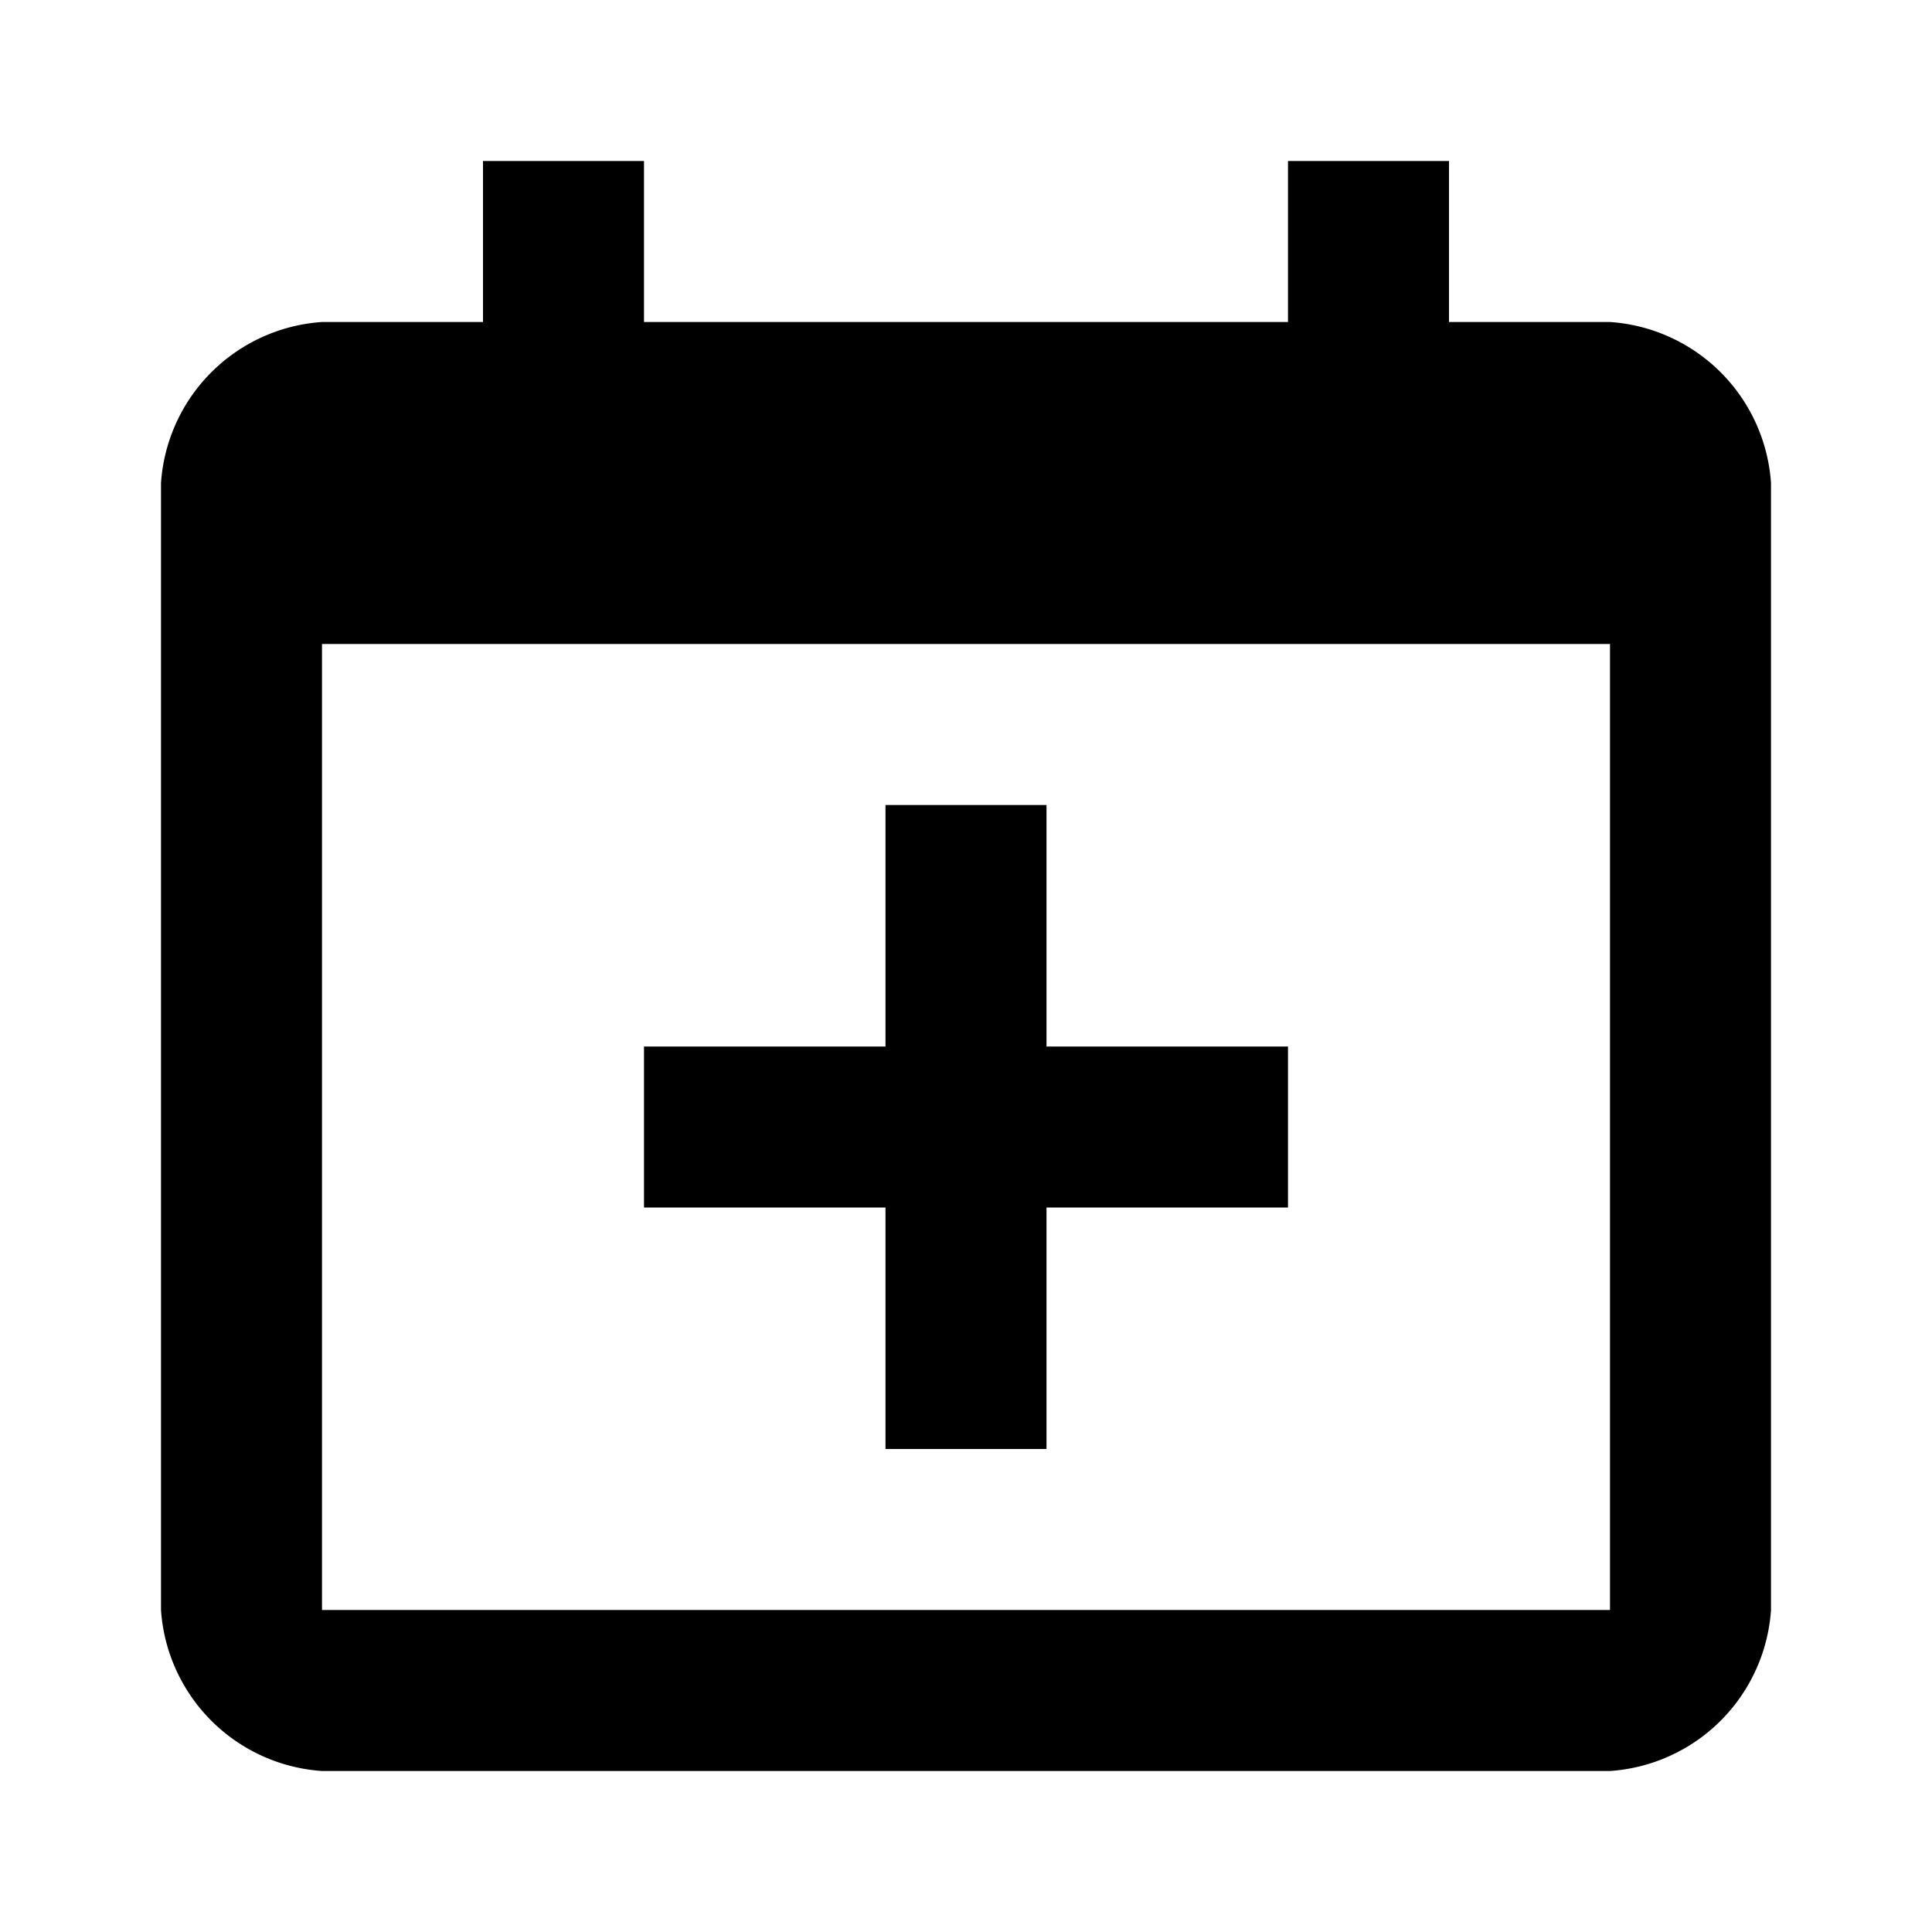 <svg xmlns="http://www.w3.org/2000/svg" viewBox="0 0 24 24"><title>icon-action-event-add</title><path d="M20,4H18V2H16V4H8V2H6V4H4A2.151,2.151,0,0,0,2,6V20a2.151,2.151,0,0,0,2,2H20a2.151,2.151,0,0,0,2-2V6A2.151,2.151,0,0,0,20,4Zm0,16H4V8H20V20Zm-4-5H13v3H11V15H8V13h3V10h2v3h3v2Z"/></svg>